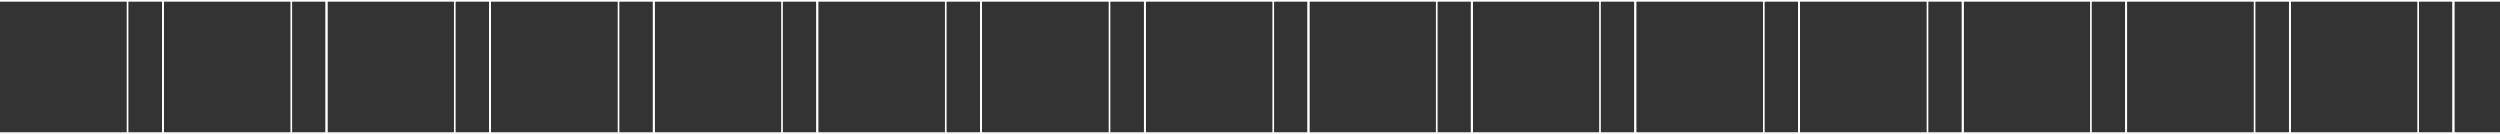 <svg viewBox="0 0 1512 81" fill="none" xmlns="http://www.w3.org/2000/svg">
  <rect x="0" y="0" width="1512" height="81" fill="#333333" stroke="none"/>
  <g clip-path="url(#a)" fill="#fff">
    <path d="M97.98.081v80.836H0V.081h97.98Zm1-.081H-1v80.998h99.98V0Z"/>
    <path d="M97.98.081v80.836H77.644V.081H97.98Zm1-.081H76.644v80.998H98.98V0Z"/>
    <path d="M197.01.081v80.836H99.03V.081h97.98Zm1-.081H98.03v80.998h99.98V0Z"/>
    <path d="M197.01.081v80.836h-20.336V.081h20.336Zm1-.081h-22.336v80.998h22.336V0Z"/>
    <path d="M295.89.081v80.836h-97.98V.081h97.98Zm1-.081h-99.98v80.998h99.98V0Z"/>
    <path d="M295.89.081v80.836h-20.336V.081h20.336Zm1-.081h-22.336v80.998h22.336V0Z"/>
    <path d="M394.92.081v80.836h-97.98V.081h97.98Zm1-.081h-99.98v80.998h99.98V0Z"/>
    <path d="M394.92.081v80.836h-20.336V.081h20.336Zm1-.081h-22.336v80.998h22.336V0Z"/>
    <path d="M493.8.081v80.836h-97.98V.081h97.98Zm1-.081h-99.98v80.998h99.98V0Z"/>
    <path d="M493.8.081v80.836h-20.336V.081H493.8Zm1-.081h-22.336v80.998H494.8V0Z"/>
    <path d="M592.83.081v80.836h-97.98V.081h97.98Zm1-.081h-99.98v80.998h99.98V0Z"/>
    <path d="M592.83.081v80.836h-20.336V.081h20.336Zm1-.081h-22.336v80.998h22.336V0Z"/>
    <path d="M691.87.081v80.836h-97.98V.081h97.98Zm1-.081h-99.98v80.998h99.98V0Z"/>
    <path d="M691.87.081v80.836h-20.336V.081h20.336Zm1-.081h-22.336v80.998h22.336V0Z"/>
    <path d="M790.9.081v80.836h-97.98V.081h97.98Zm1-.081h-99.98v80.998h99.98V0Z"/>
    <path d="M790.9.081v80.836h-20.336V.081H790.9Zm1-.081h-22.336v80.998H791.9V0Z"/>
    <path d="M889.78.081v80.836H791.8V.081h97.98Zm1-.081H790.8v80.998h99.98V0Z"/>
    <path d="M889.78.081v80.836h-20.336V.081h20.336Zm1-.081h-22.336v80.998h22.336V0Z"/>
    <path d="M988.51.081v80.836h-97.98V.081h97.98Zm1-.081h-99.98v80.998h99.98V0Z"/>
    <path d="M988.51.081v80.836h-20.336V.081h20.336Zm1-.081h-22.336v80.998h22.336V0Z"/>
    <path d="M1087.6.081v80.836h-97.98V.081h97.98Zm1-.081h-99.98v80.998h99.98V0Z"/>
    <path d="M1087.6.081v80.836h-20.34V.081h20.34Zm1-.081h-22.34v80.998h22.34V0Z"/>
    <path d="M1186.59.081v80.836h-97.98V.081h97.98Zm1-.081h-99.98v80.998h99.98V0Z"/>
    <path d="M1186.59.081v80.836h-20.34V.081h20.34Zm1-.081h-22.34v80.998h22.34V0Z"/>
    <path d="M1285.43.081v80.836h-97.98V.081h97.98Zm1-.081h-99.98v80.998h99.98V0Z"/>
    <path d="M1285.43.081v80.836h-20.34V.081h20.34Zm1-.081h-22.34v80.998h22.34V0Z"/>
    <path d="M1384.41.082V80.92h-97.98V.082h97.98Zm1-.08h-99.98V81h99.98V0Z"/>
    <path d="M1384.41.082V80.92h-20.34V.082h20.34Zm1-.08h-22.34V81h22.34V0Z"/>
    <path d="M1483.35.081v80.836h-97.98V.081h97.98Zm1-.081h-99.98v80.998h99.98V0Z"/>
    <path d="M1483.35.081v80.836h-20.34V.081h20.34Zm1-.081h-22.34v80.998h22.34V0Z"/>
    <path d="M1582.31.081v80.836h-97.98V.081h97.98Zm1-.081h-99.98v80.998h99.98V0Z"/>
  </g>
  <path stroke="#fff" d="M-.5.5h1781v80H-.5z"/>
  <defs>
    <clipPath id="a">
      <path fill="#fff" d="M-1 0h1782v81H-1z"/>
    </clipPath>
  </defs>
</svg>